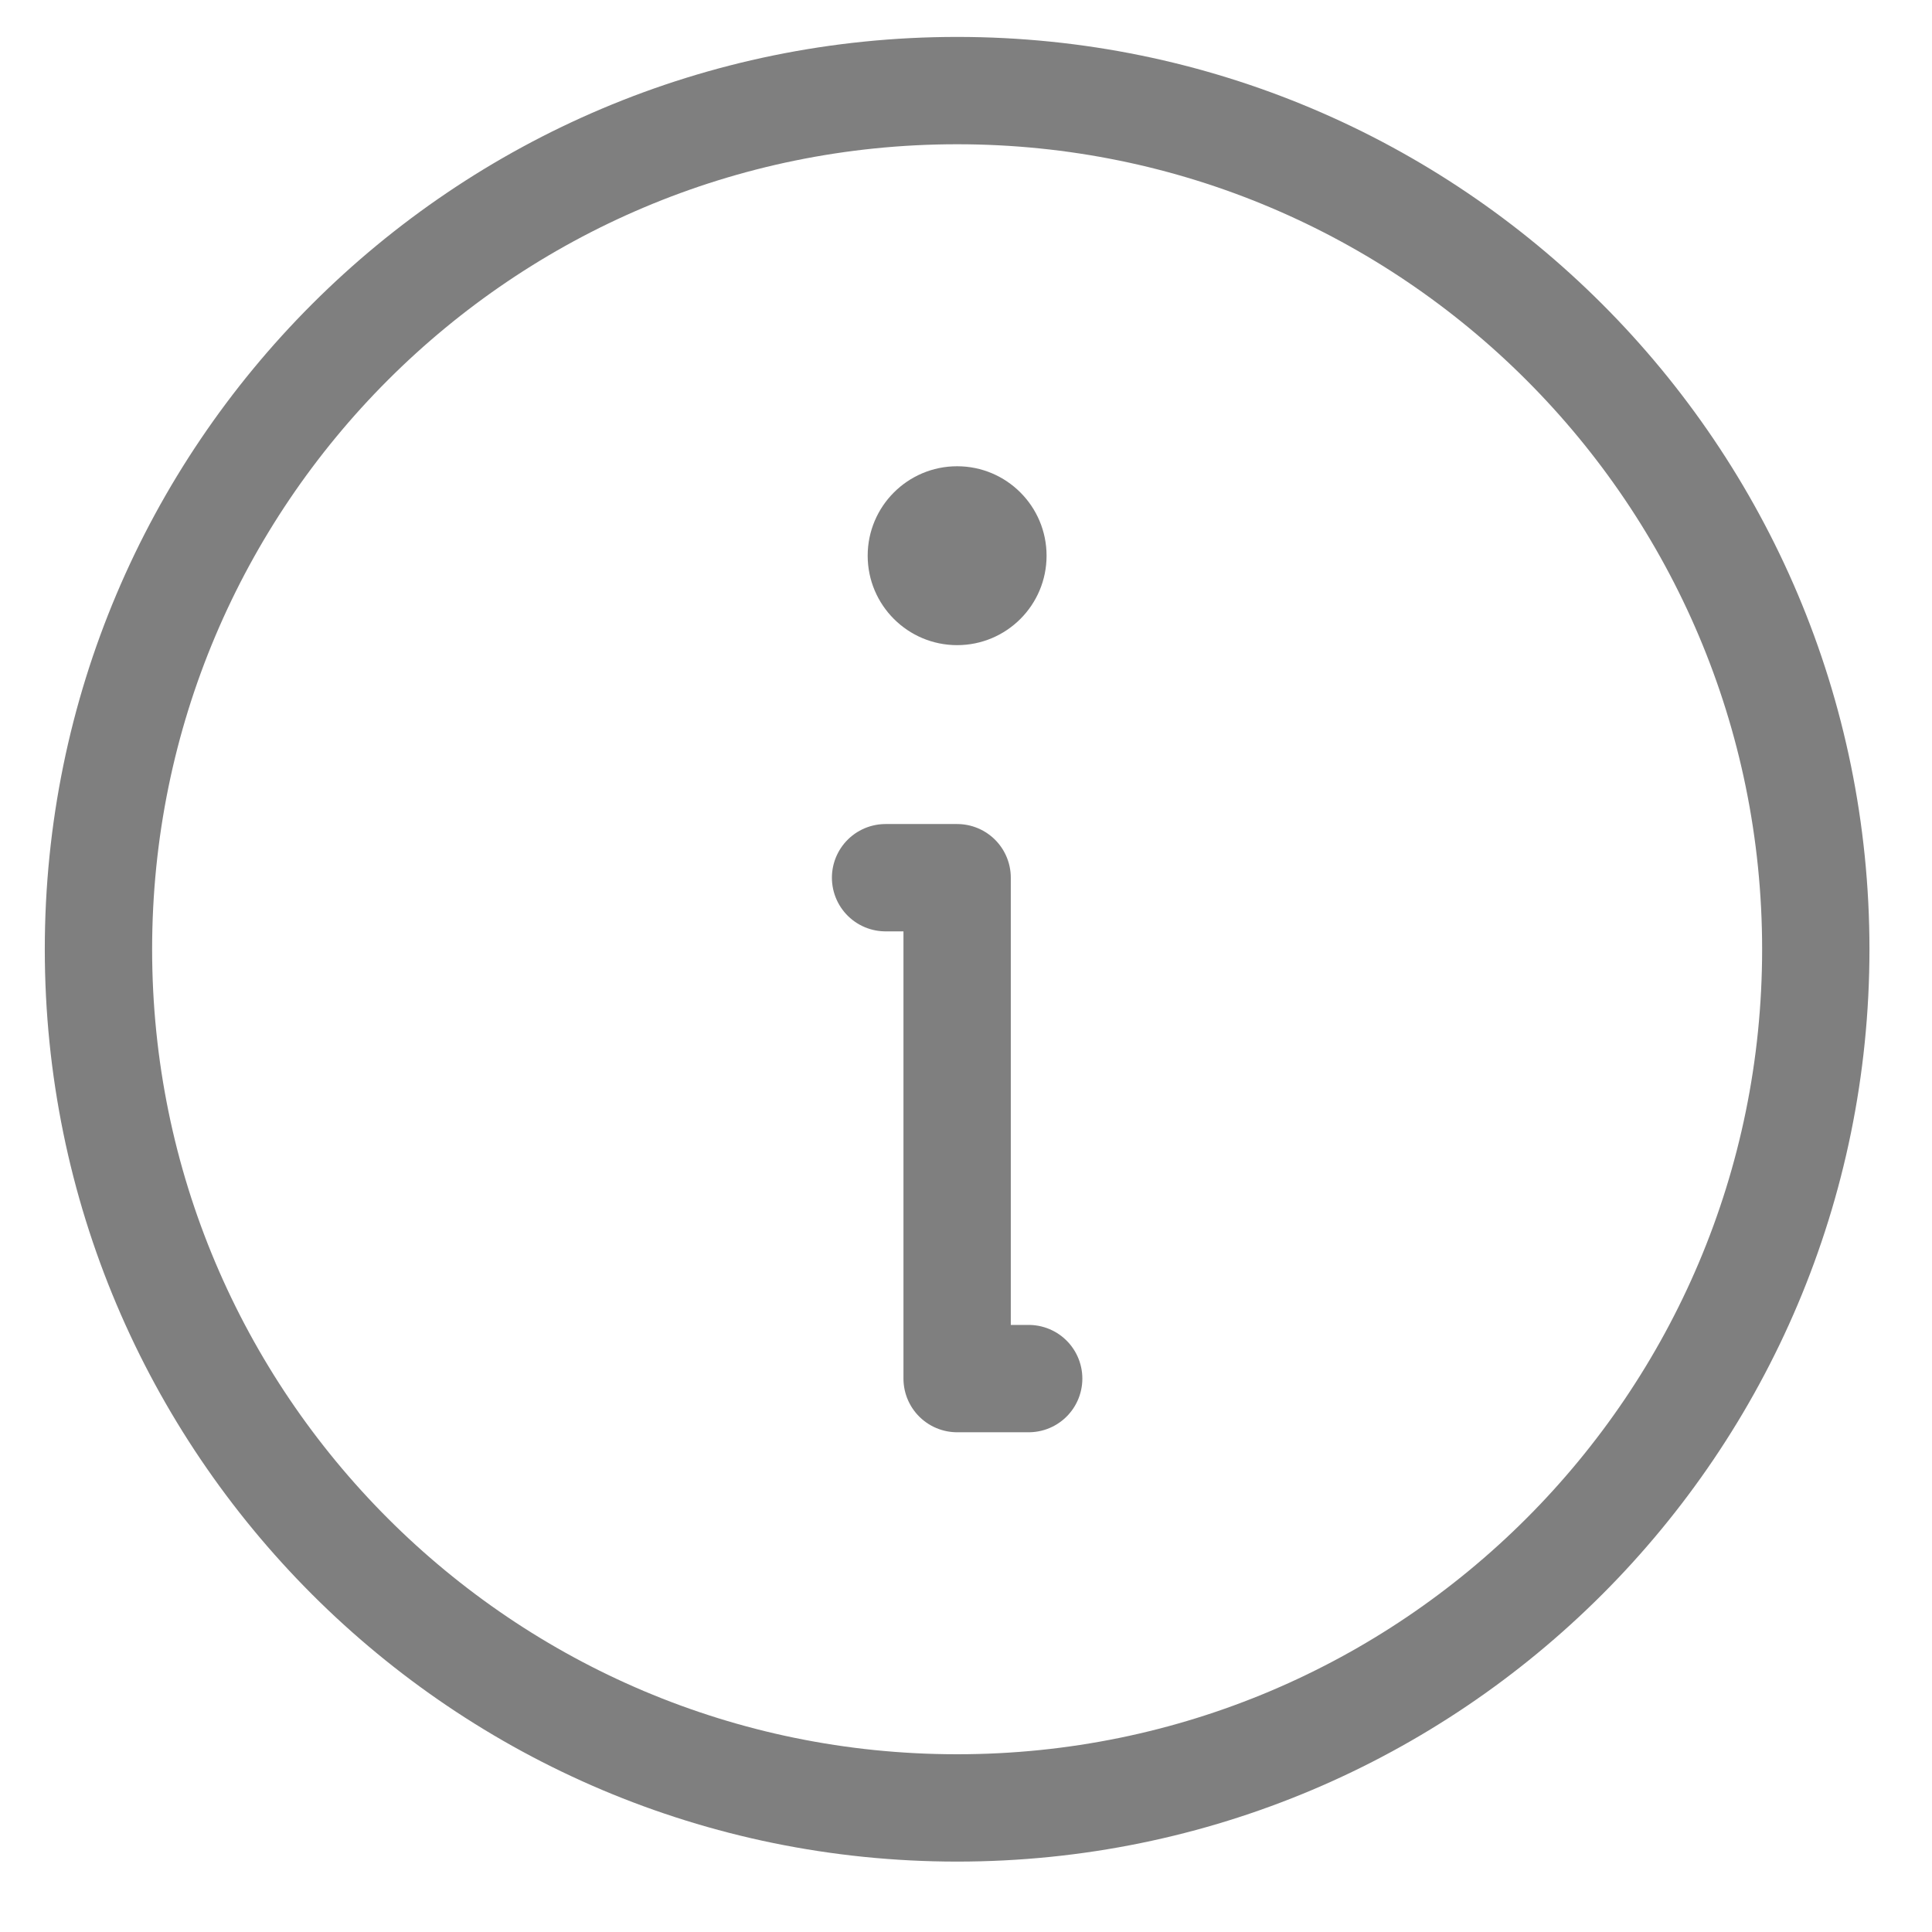 <svg width="27" height="27" viewBox="0 0 27 27" fill="none" xmlns="http://www.w3.org/2000/svg">
<g opacity="0.5">
<path d="M13.376 25.266C20.004 25.266 25.376 19.893 25.376 13.266C25.376 6.639 20.004 1.266 13.376 1.266C6.749 1.266 1.376 6.639 1.376 13.266C1.376 19.893 6.749 25.266 13.376 25.266Z" stroke="black" stroke-width="1.5" stroke-linecap="round" stroke-linejoin="round"/>
<path d="M12.376 12.266H13.376L13.376 19.266H14.376" stroke="black" stroke-width="1.5" stroke-linecap="round" stroke-linejoin="round"/>
<path d="M13.376 9.016C14.067 9.016 14.626 8.456 14.626 7.766C14.626 7.076 14.067 6.516 13.376 6.516C12.686 6.516 12.126 7.076 12.126 7.766C12.126 8.456 12.686 9.016 13.376 9.016Z" fill="black"/>
</g>
</svg>
